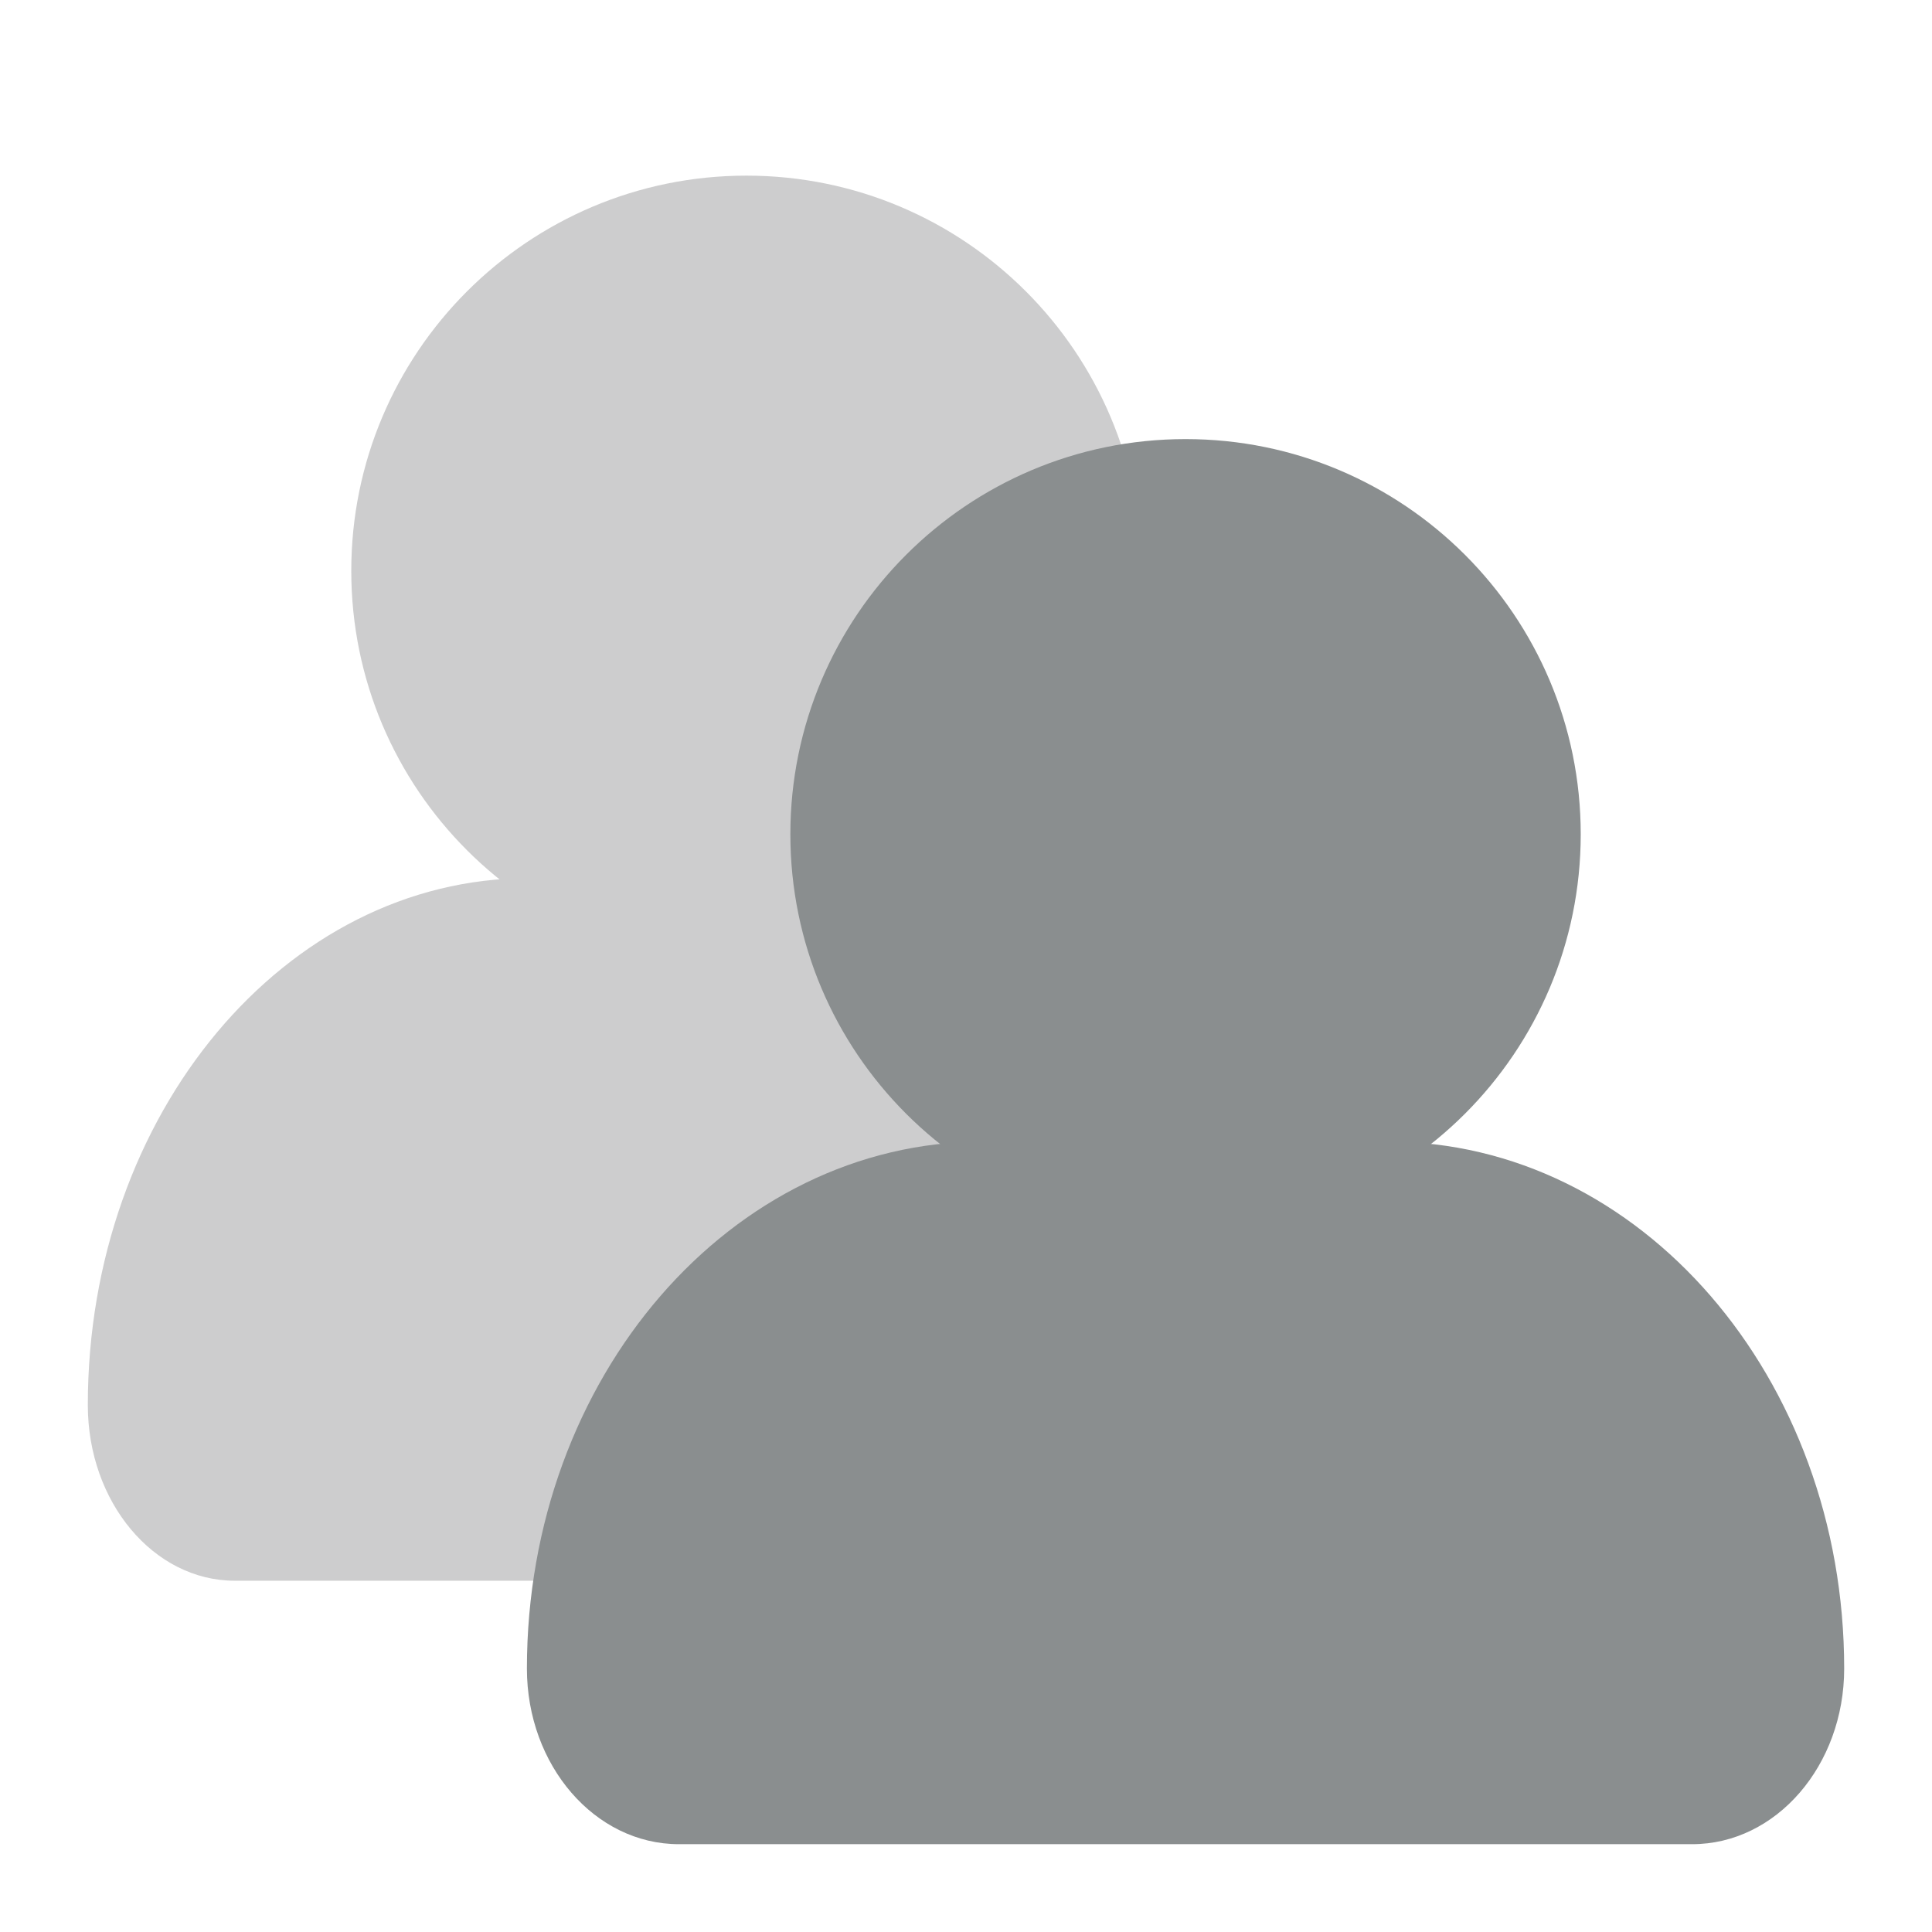 <svg width="44" height="44" viewBox="0 0 44 44" fill="none" xmlns="http://www.w3.org/2000/svg">
<path d="M2 32C2 25.373 6.494 20 12.039 20H20.962C26.506 20 31 25.373 31 32C31 34.209 29.502 36 27.654 36H5.346C3.498 36 2 34.209 2 32Z" fill="#CDCDCE"/>
<path d="M8 13C8 17.971 12.029 22 17 22C21.971 22 26 17.971 26 13C26 8.029 21.971 4 17 4C12.029 4 8 8.029 8 13Z" fill="#CDCDCE"/>
<path d="M12 38C12 31.373 16.649 26 22.385 26H31.615C37.351 26 42 31.373 42 38C42 40.209 40.45 42 38.538 42H15.461C13.55 42 12 40.209 12 38Z" fill="#8A8E8F"/>
<path d="M18 19C18 23.971 22.029 28 27 28C31.971 28 36 23.971 36 19C36 14.029 31.971 10 27 10C22.029 10 18 14.029 18 19Z" fill="#8A8E8F"/>
</svg>
